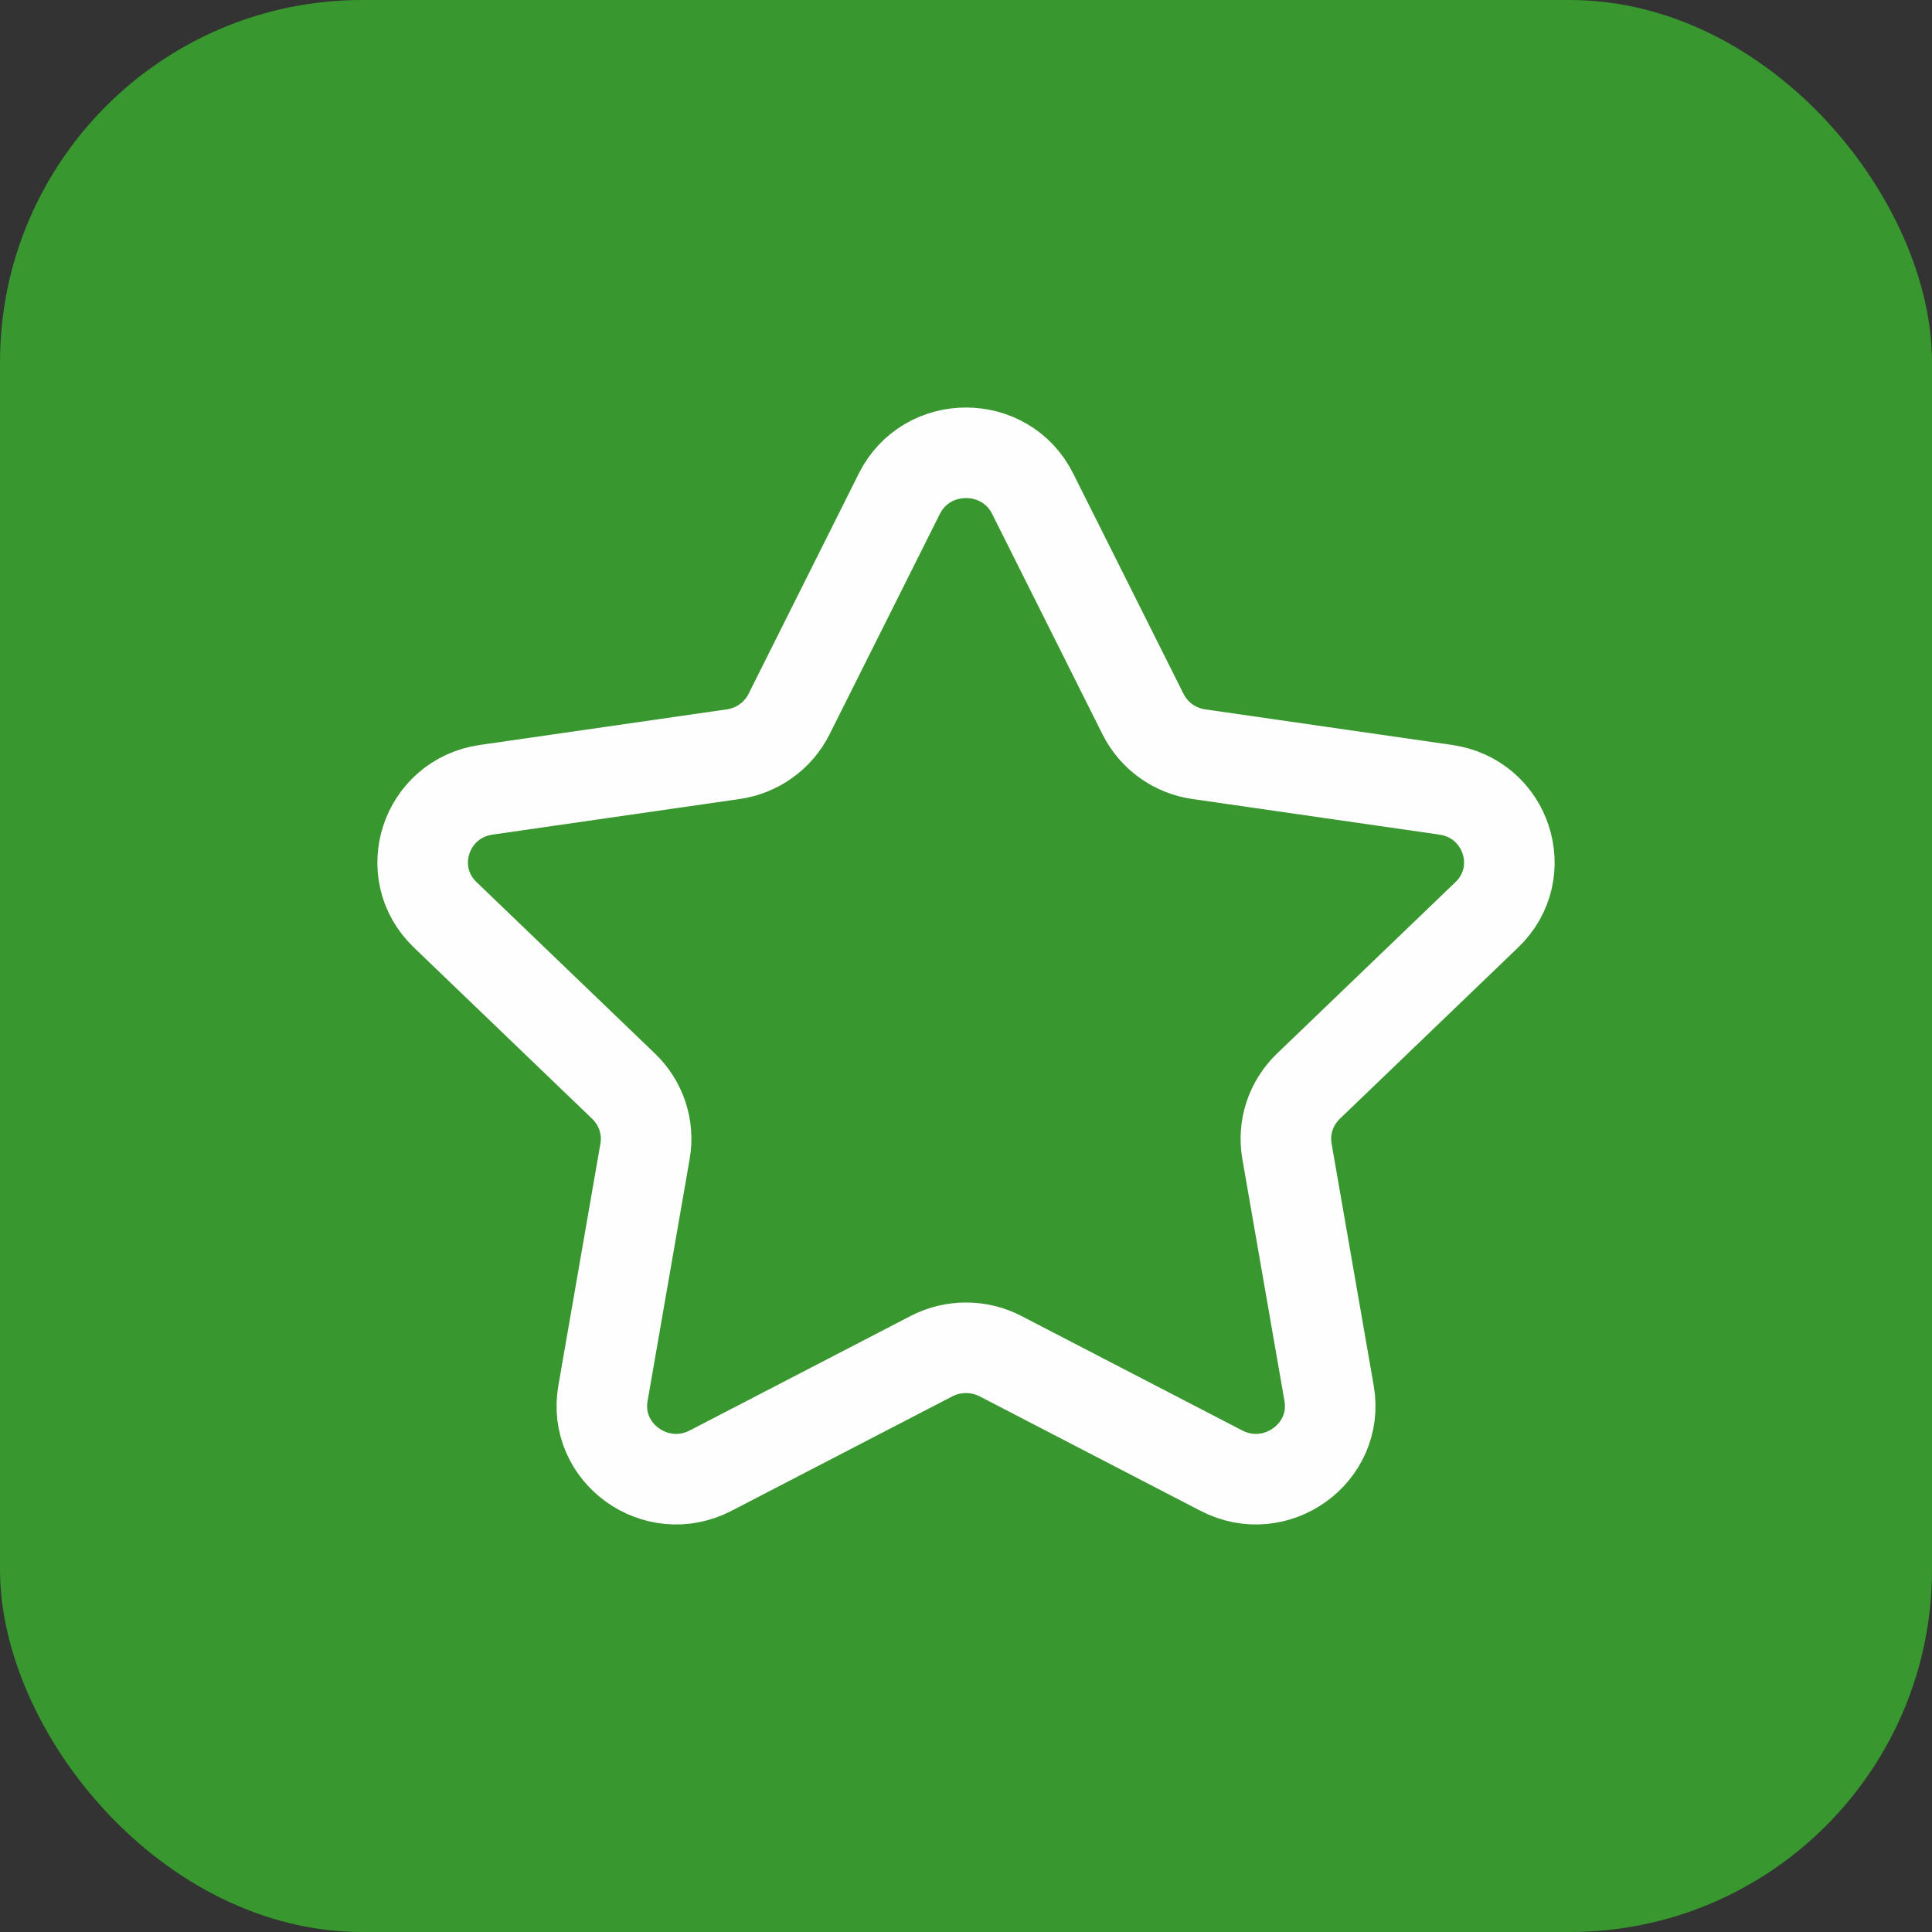 <svg width="32" height="32" viewBox="0 0 32 32" fill="none" xmlns="http://www.w3.org/2000/svg">
<rect x="0" y="0" width="32" height="32" fill="#333333" stroke="none"/>
<rect width="32" height="32" rx="6" fill="#38972E"/>
<path fill-rule="evenodd" clip-rule="evenodd" d="M17.104 8.177L18.932 11.828C19.111 12.186 19.456 12.435 19.857 12.492L23.945 13.081C24.955 13.226 25.357 14.45 24.626 15.152L21.67 17.992C21.38 18.272 21.247 18.673 21.316 19.068L22.014 23.078C22.186 24.07 21.13 24.827 20.227 24.357L16.573 22.463C16.215 22.277 15.786 22.277 15.427 22.463L11.773 24.357C10.87 24.827 9.814 24.07 9.987 23.078L10.684 19.068C10.753 18.673 10.62 18.272 10.33 17.992L7.374 15.152C6.643 14.45 7.045 13.226 8.055 13.081L12.143 12.492C12.543 12.435 12.89 12.186 13.069 11.828L14.896 8.177C15.348 7.274 16.652 7.274 17.104 8.177Z" stroke="#FFFEFE" stroke-width="1.5" stroke-linecap="round" stroke-linejoin="round"/>
</svg>
